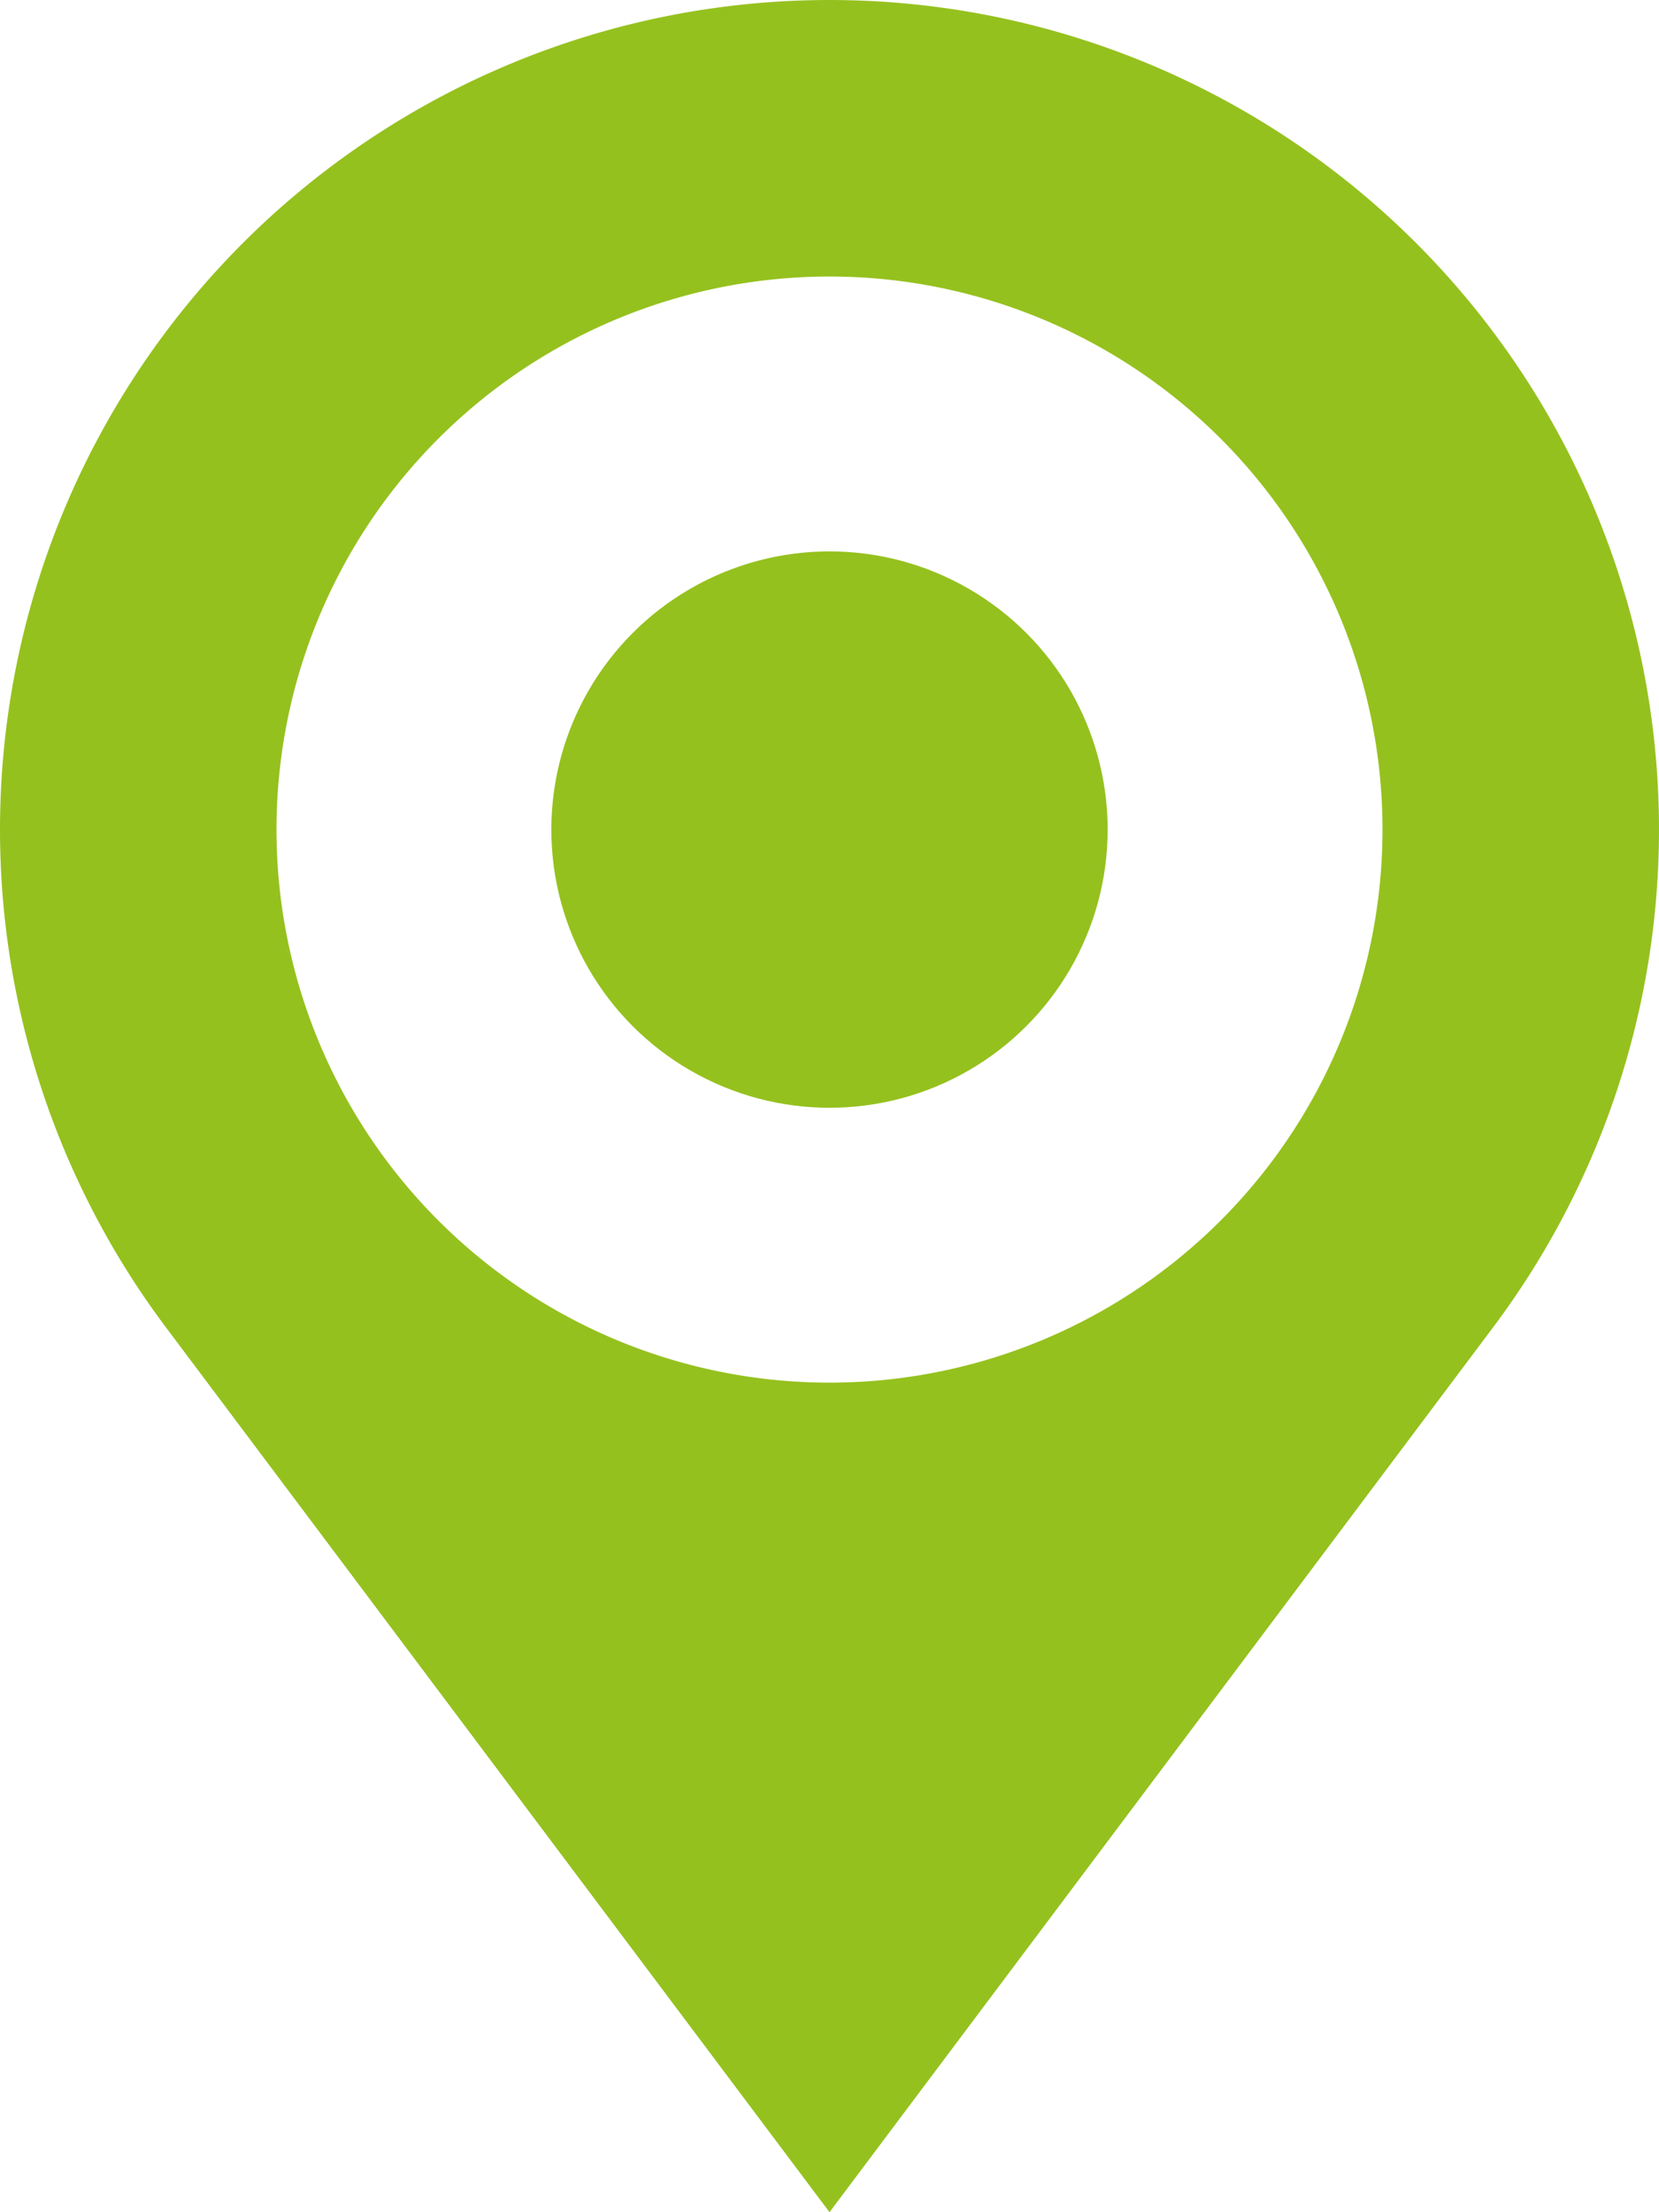 <svg xmlns="http://www.w3.org/2000/svg" viewBox="0 0 30 40"><defs><style>.cls-1{fill:#95c11e;}</style></defs><title>Ресурс 2</title><g id="Слой_2" data-name="Слой 2"><g id="Слой_1-2" data-name="Слой 1"><path class="cls-1" d="M15,0A15,15,0,0,0,3,24L15,40,27,24A15,15,0,0,0,15,0Zm0,25A10,10,0,1,1,25,15,10,10,0,0,1,15,25Z"/><circle class="cls-1" cx="15" cy="15" r="5.03"/></g></g></svg>